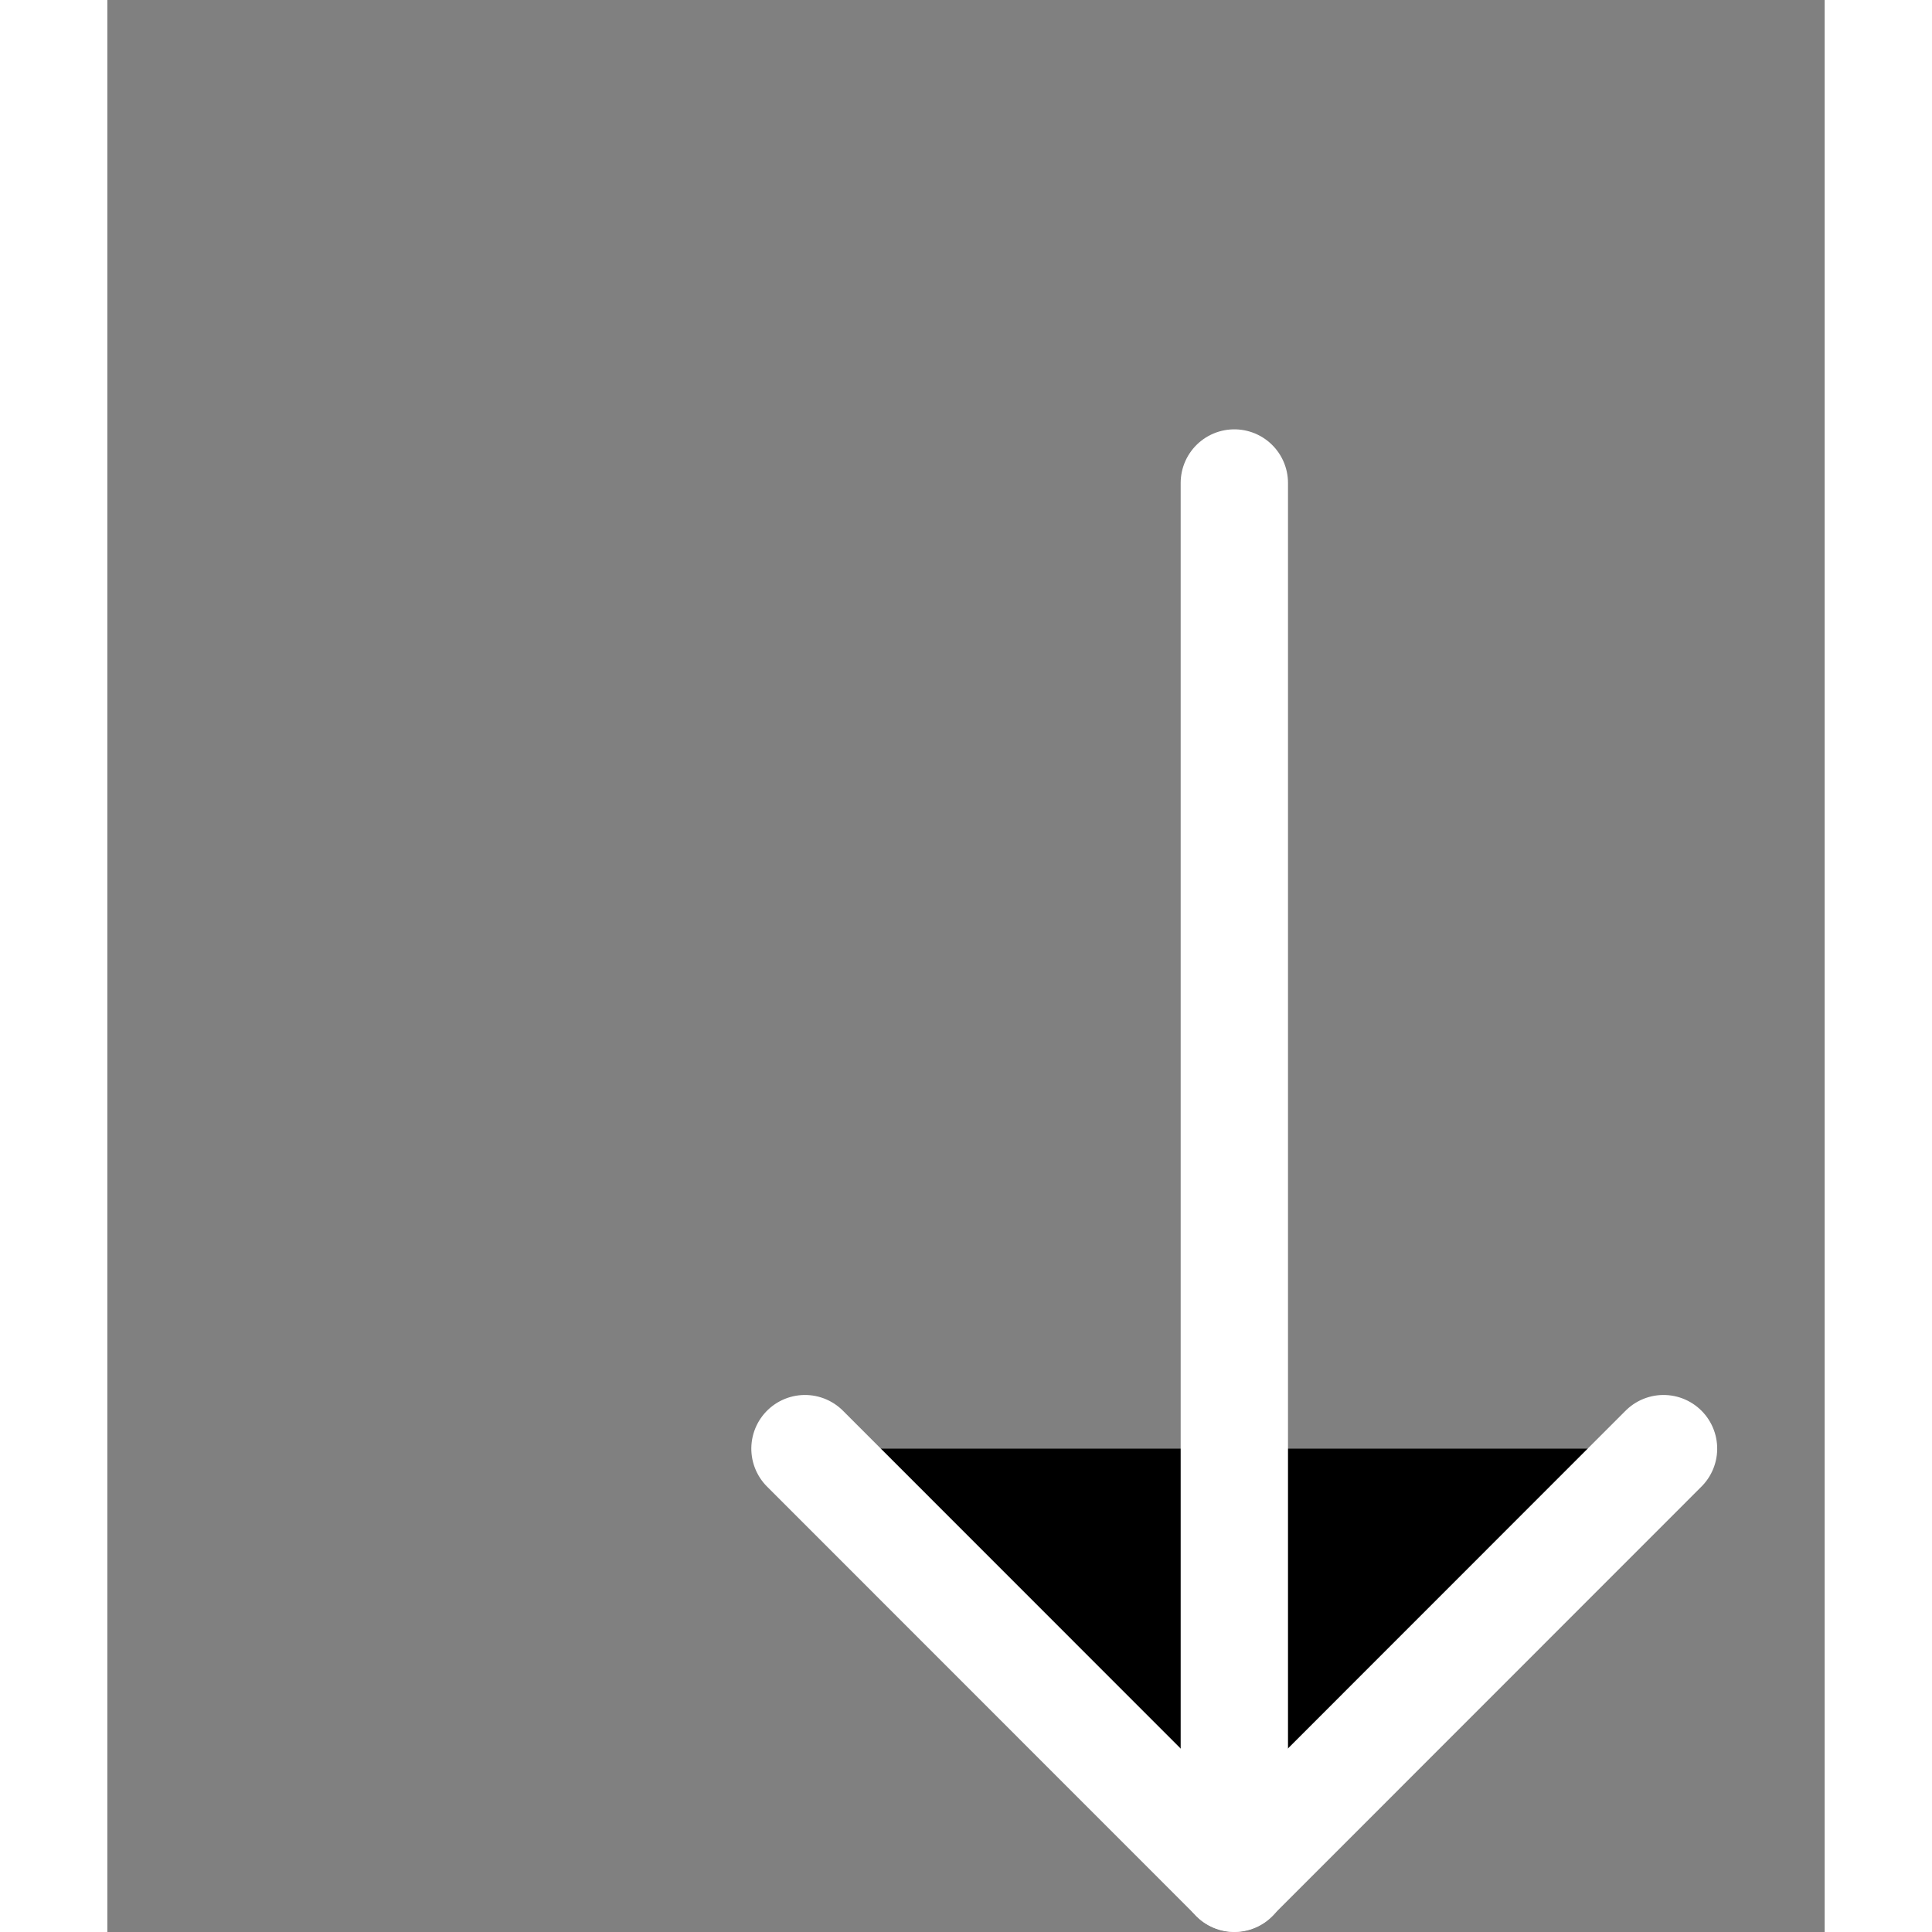 <svg height="16" viewBox="0 0 16 18" width="16" xmlns="http://www.w3.org/2000/svg"><rect x="0" y="0" width="16" height="18" fill="#808080" stroke="none"/><g fill-rule="evenodd" stroke="white" stroke-linecap="round" stroke-linejoin="round" transform="translate(6 4)"><path d="m7.328 6.67.001 5.658-5.658-.001" transform="matrix(-.707 .707 .707 .707 .965 -.4)" /><path   d="m4.5.5v13"/></g></svg>